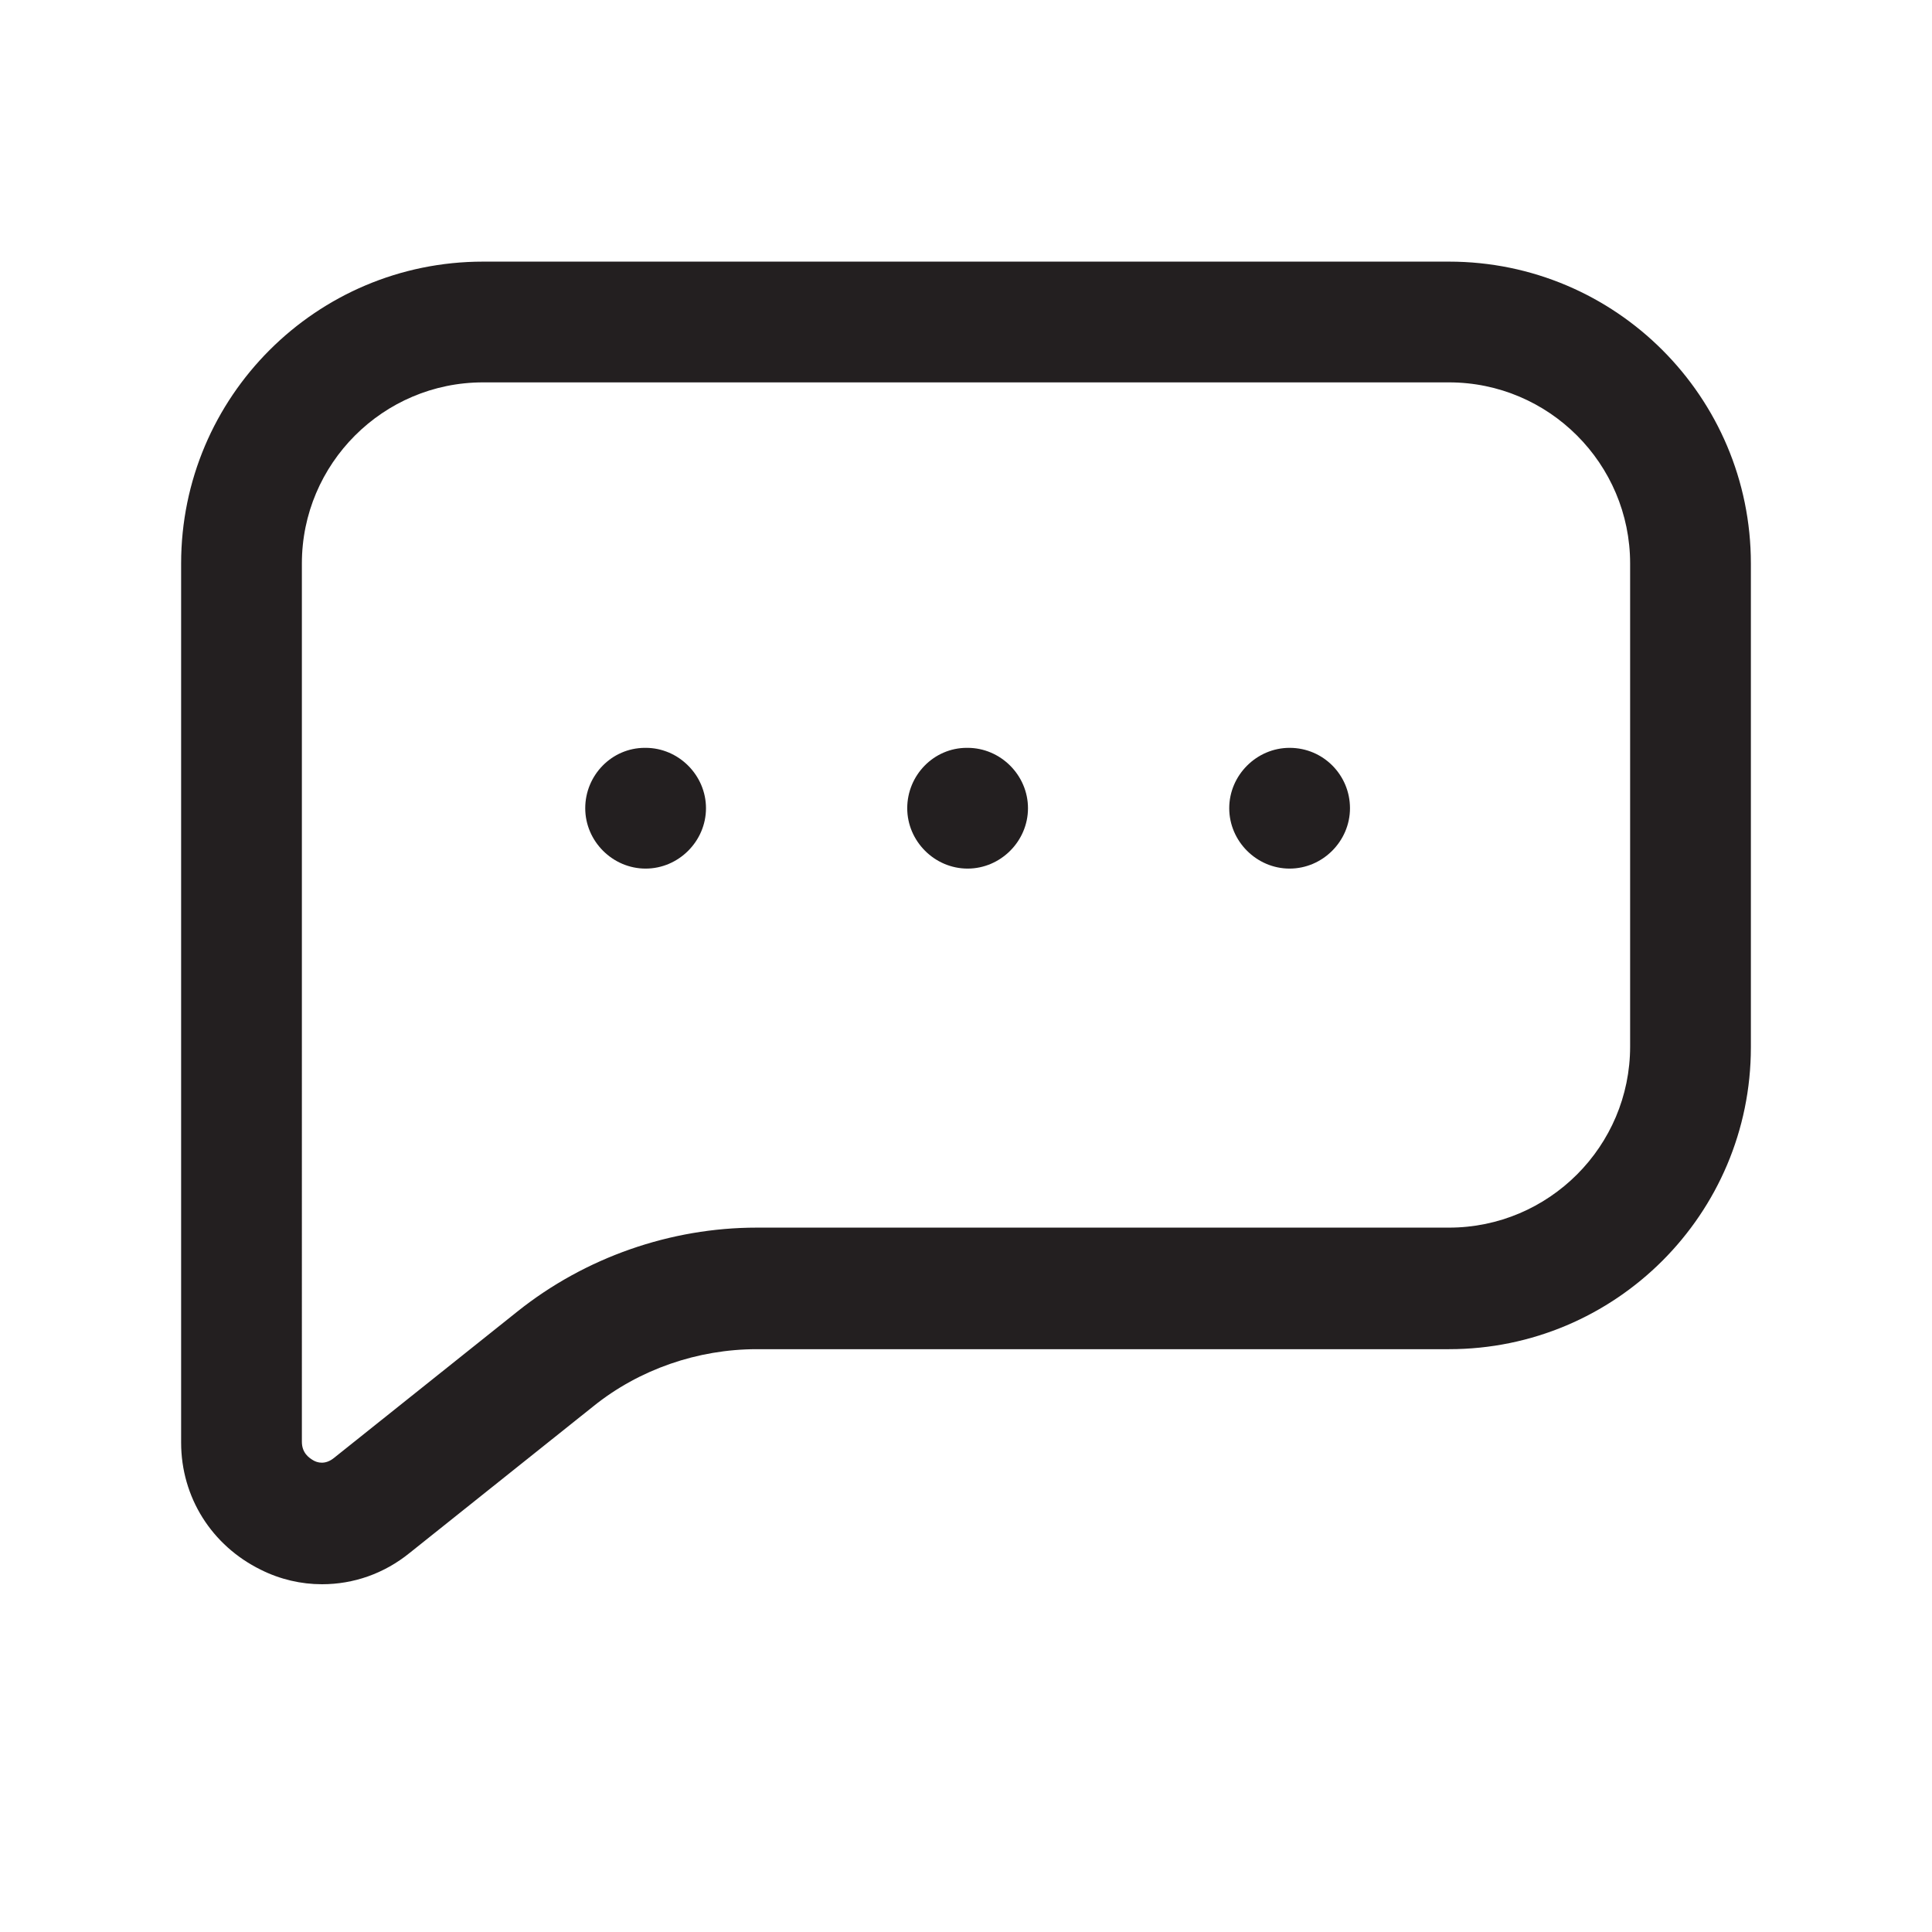 <?xml version="1.0" encoding="UTF-8"?><svg xmlns="http://www.w3.org/2000/svg" viewBox="0 0 24 24"><defs><style>.v{fill:#231f20;}</style></defs><g id="a"/><g id="b"/><g id="c"/><g id="d"><g><path class="v" d="M18,3.25H6c-2.07,0-3.75,1.68-3.75,3.75v10.92c0,.68,.38,1.28,.99,1.58,.24,.12,.5,.18,.76,.18,.39,0,.77-.13,1.09-.39l2.28-1.82c.57-.46,1.3-.71,2.03-.71h8.6c2.07,0,3.75-1.68,3.75-3.75V7c0-2.07-1.68-3.75-3.75-3.75Zm2.25,9.75c0,1.24-1.01,2.25-2.25,2.25H9.4c-1.07,0-2.13,.37-2.97,1.04l-2.28,1.82c-.11,.09-.21,.06-.26,.03s-.14-.09-.14-.23V7c0-1.24,1.01-2.25,2.25-2.25h12c1.24,0,2.25,1.01,2.25,2.25v6Z"/><path class="v" d="M12.02,9.29h-.01c-.41,0-.74,.34-.74,.75s.34,.75,.75,.75,.75-.34,.75-.75-.34-.75-.75-.75Z"/><path class="v" d="M8.02,9.29h-.01c-.41,0-.74,.34-.74,.75s.34,.75,.75,.75,.75-.34,.75-.75-.34-.75-.75-.75Z"/><path class="v" d="M16.02,9.29h0c-.41,0-.75,.34-.75,.75s.34,.75,.75,.75,.75-.34,.75-.75-.33-.75-.75-.75Z"/></g></g><g id="e"/><g id="f"/><g id="g"/><g id="h"/><g id="i"/><g id="j"/><g id="k"/><g id="l"/><g id="m"/><g id="n"/><g id="o"/><g id="p"/><g id="q"/><g id="r"/><g id="s"/><g id="t"/><g id="u"/></svg>